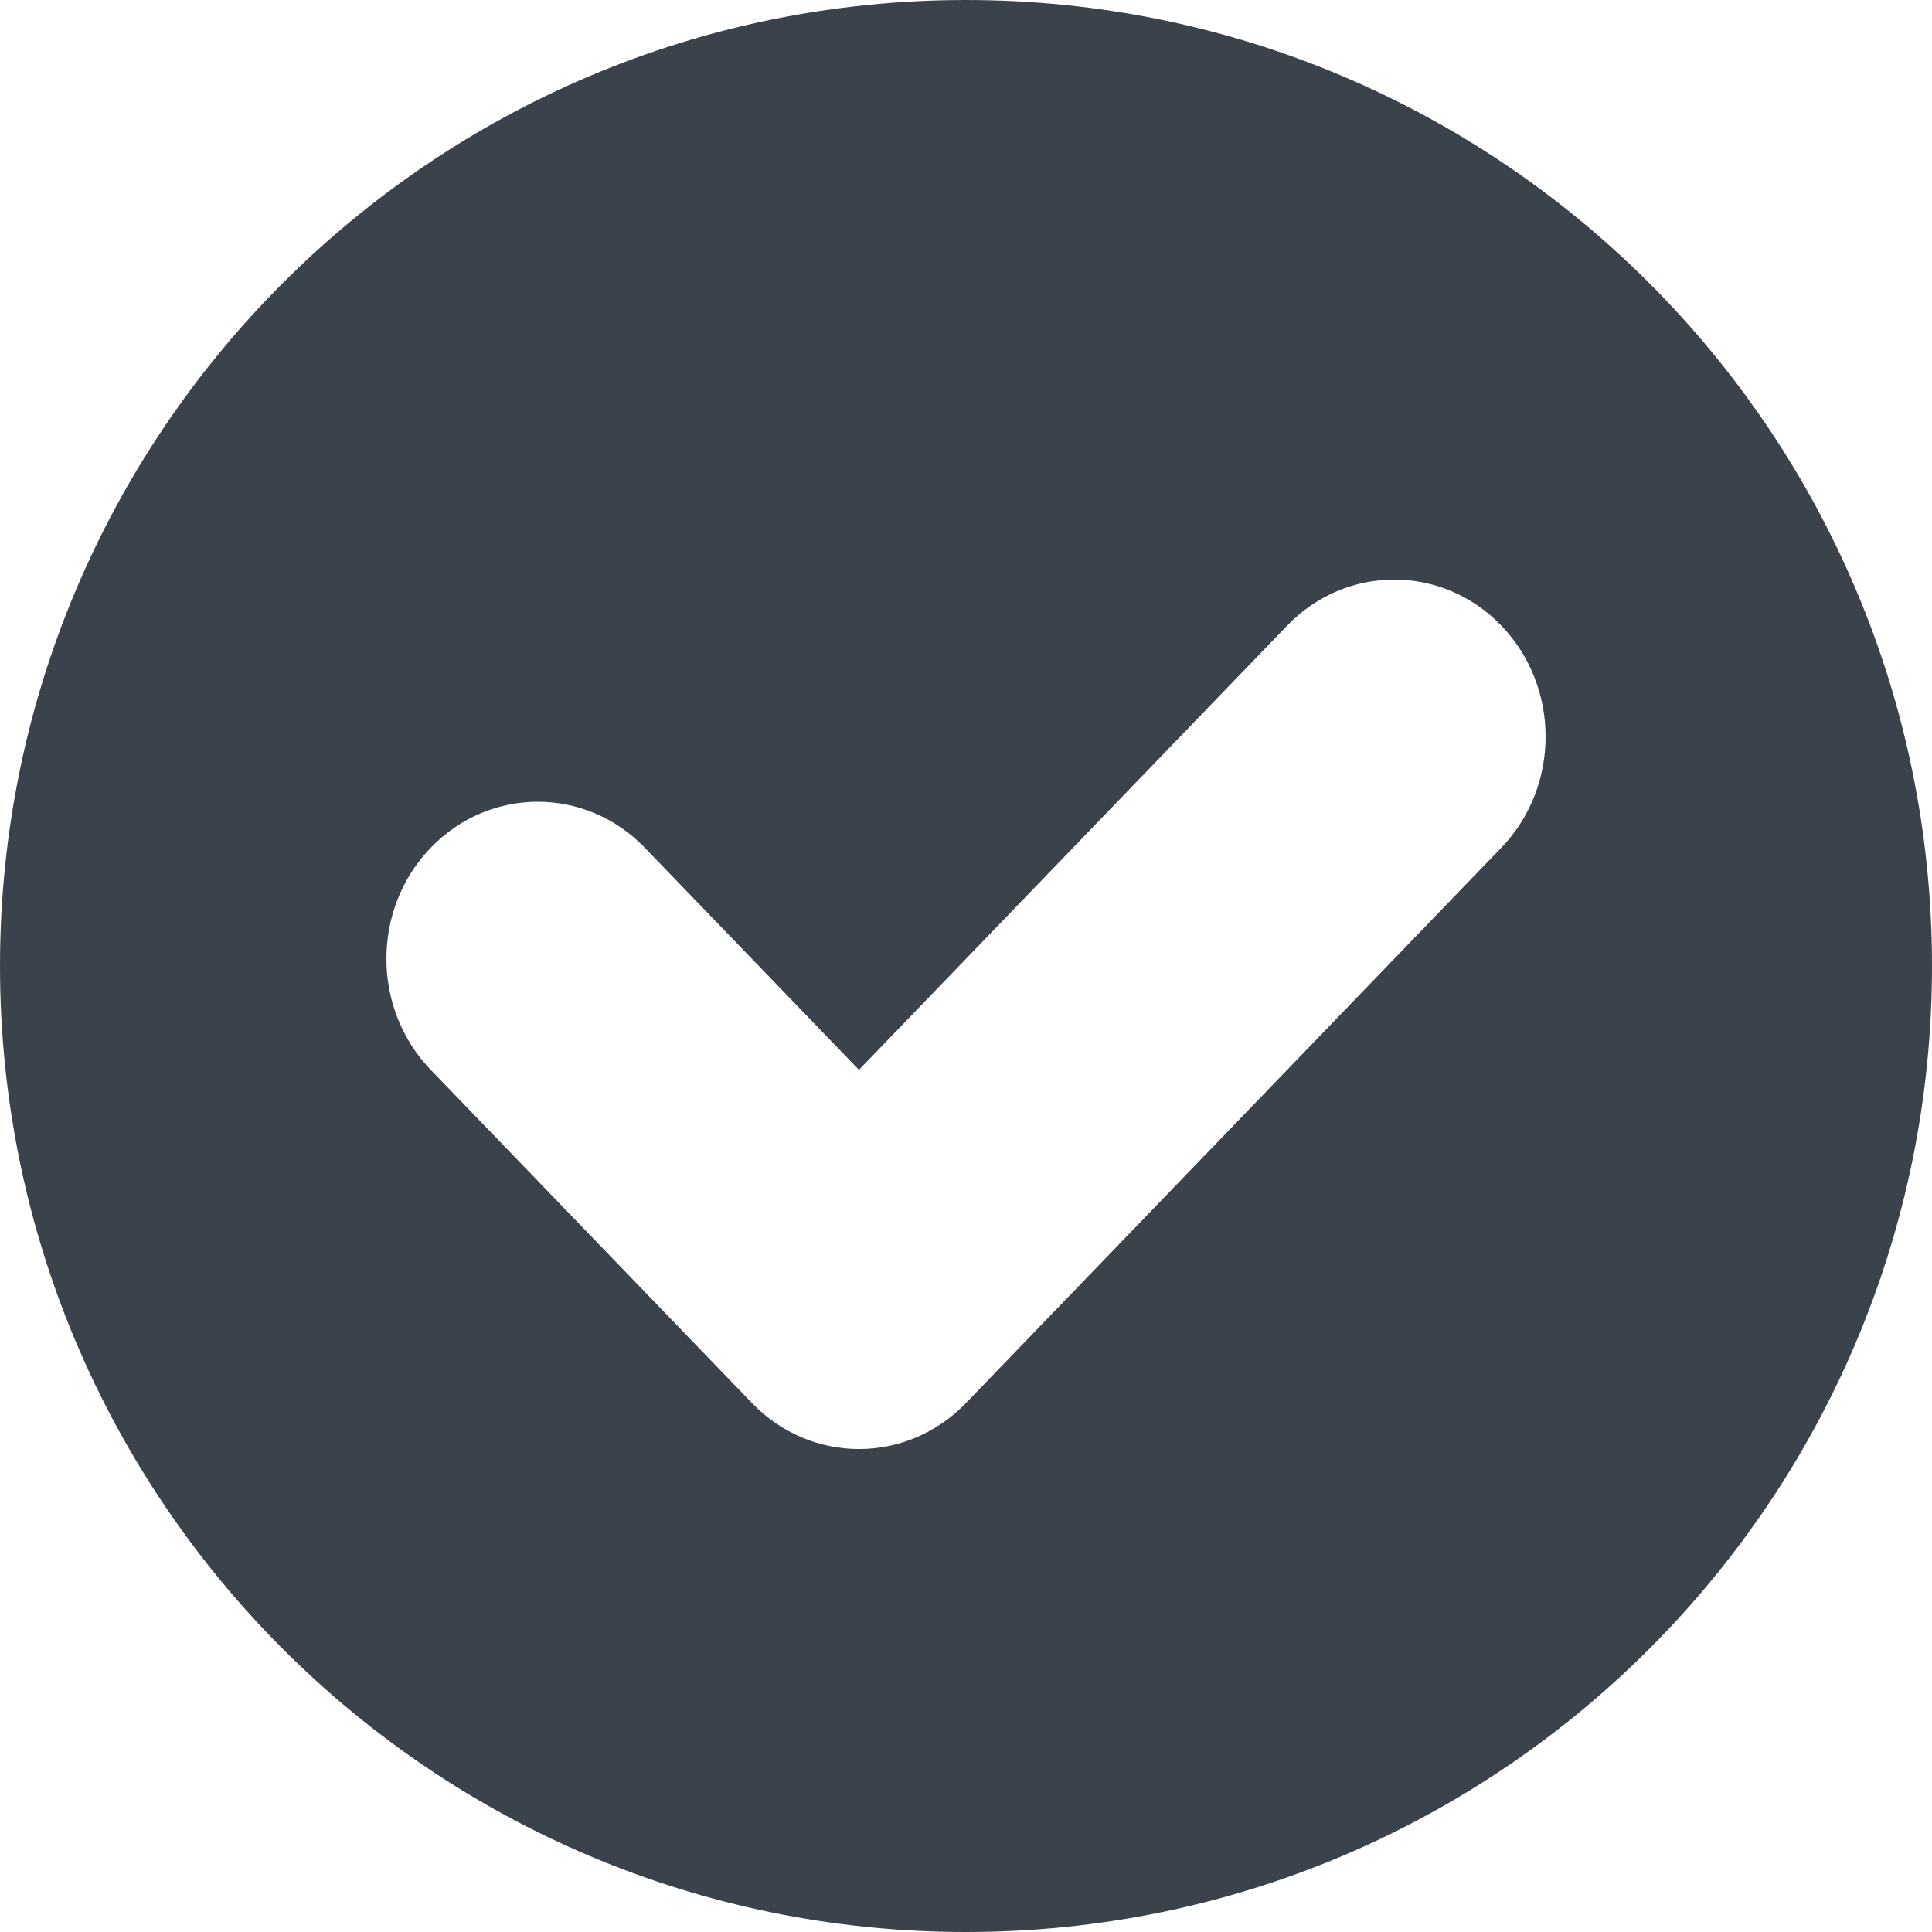 <?xml version="1.0" encoding="UTF-8" standalone="no"?>
<svg width="20px" height="20px" viewBox="0 0 20 20" version="1.1" xmlns="http://www.w3.org/2000/svg" xmlns:xlink="http://www.w3.org/1999/xlink" xmlns:sketch="http://www.bohemiancoding.com/sketch/ns">
    <!-- Generator: Sketch 3.4.2 (15857) - http://www.bohemiancoding.com/sketch -->
    <title>pelletCheck</title>
    <desc>Created with Sketch.</desc>
    <defs></defs>
    <g id="Page-1" stroke="none" stroke-width="1" fill="none" fill-rule="evenodd" sketch:type="MSPage">
        <g id="pelletCheck" sketch:type="MSArtboardGroup" transform="translate(-6, -6)" fill="#3A434C">
            <path d="M16,6 C10.477,6 6,10.477 6,16 C6,21.523 10.477,26 16,26 C21.523,26 26,21.523 26,16 C26,10.477 21.523,6 16,6 L16,6 Z M21.541,14.776 L16,20.524 C15.388,21.159 14.396,21.159 13.784,20.524 L10.459,17.075 C9.847,16.44 9.847,15.41 10.459,14.776 C11.071,14.141 12.063,14.141 12.675,14.776 L14.892,17.075 L19.325,12.476 C19.937,11.841 20.929,11.841 21.541,12.476 C22.153,13.111 22.153,14.141 21.541,14.776 L21.541,14.776 Z" sketch:type="MSShapeGroup"></path>
        </g>
    </g>
</svg>